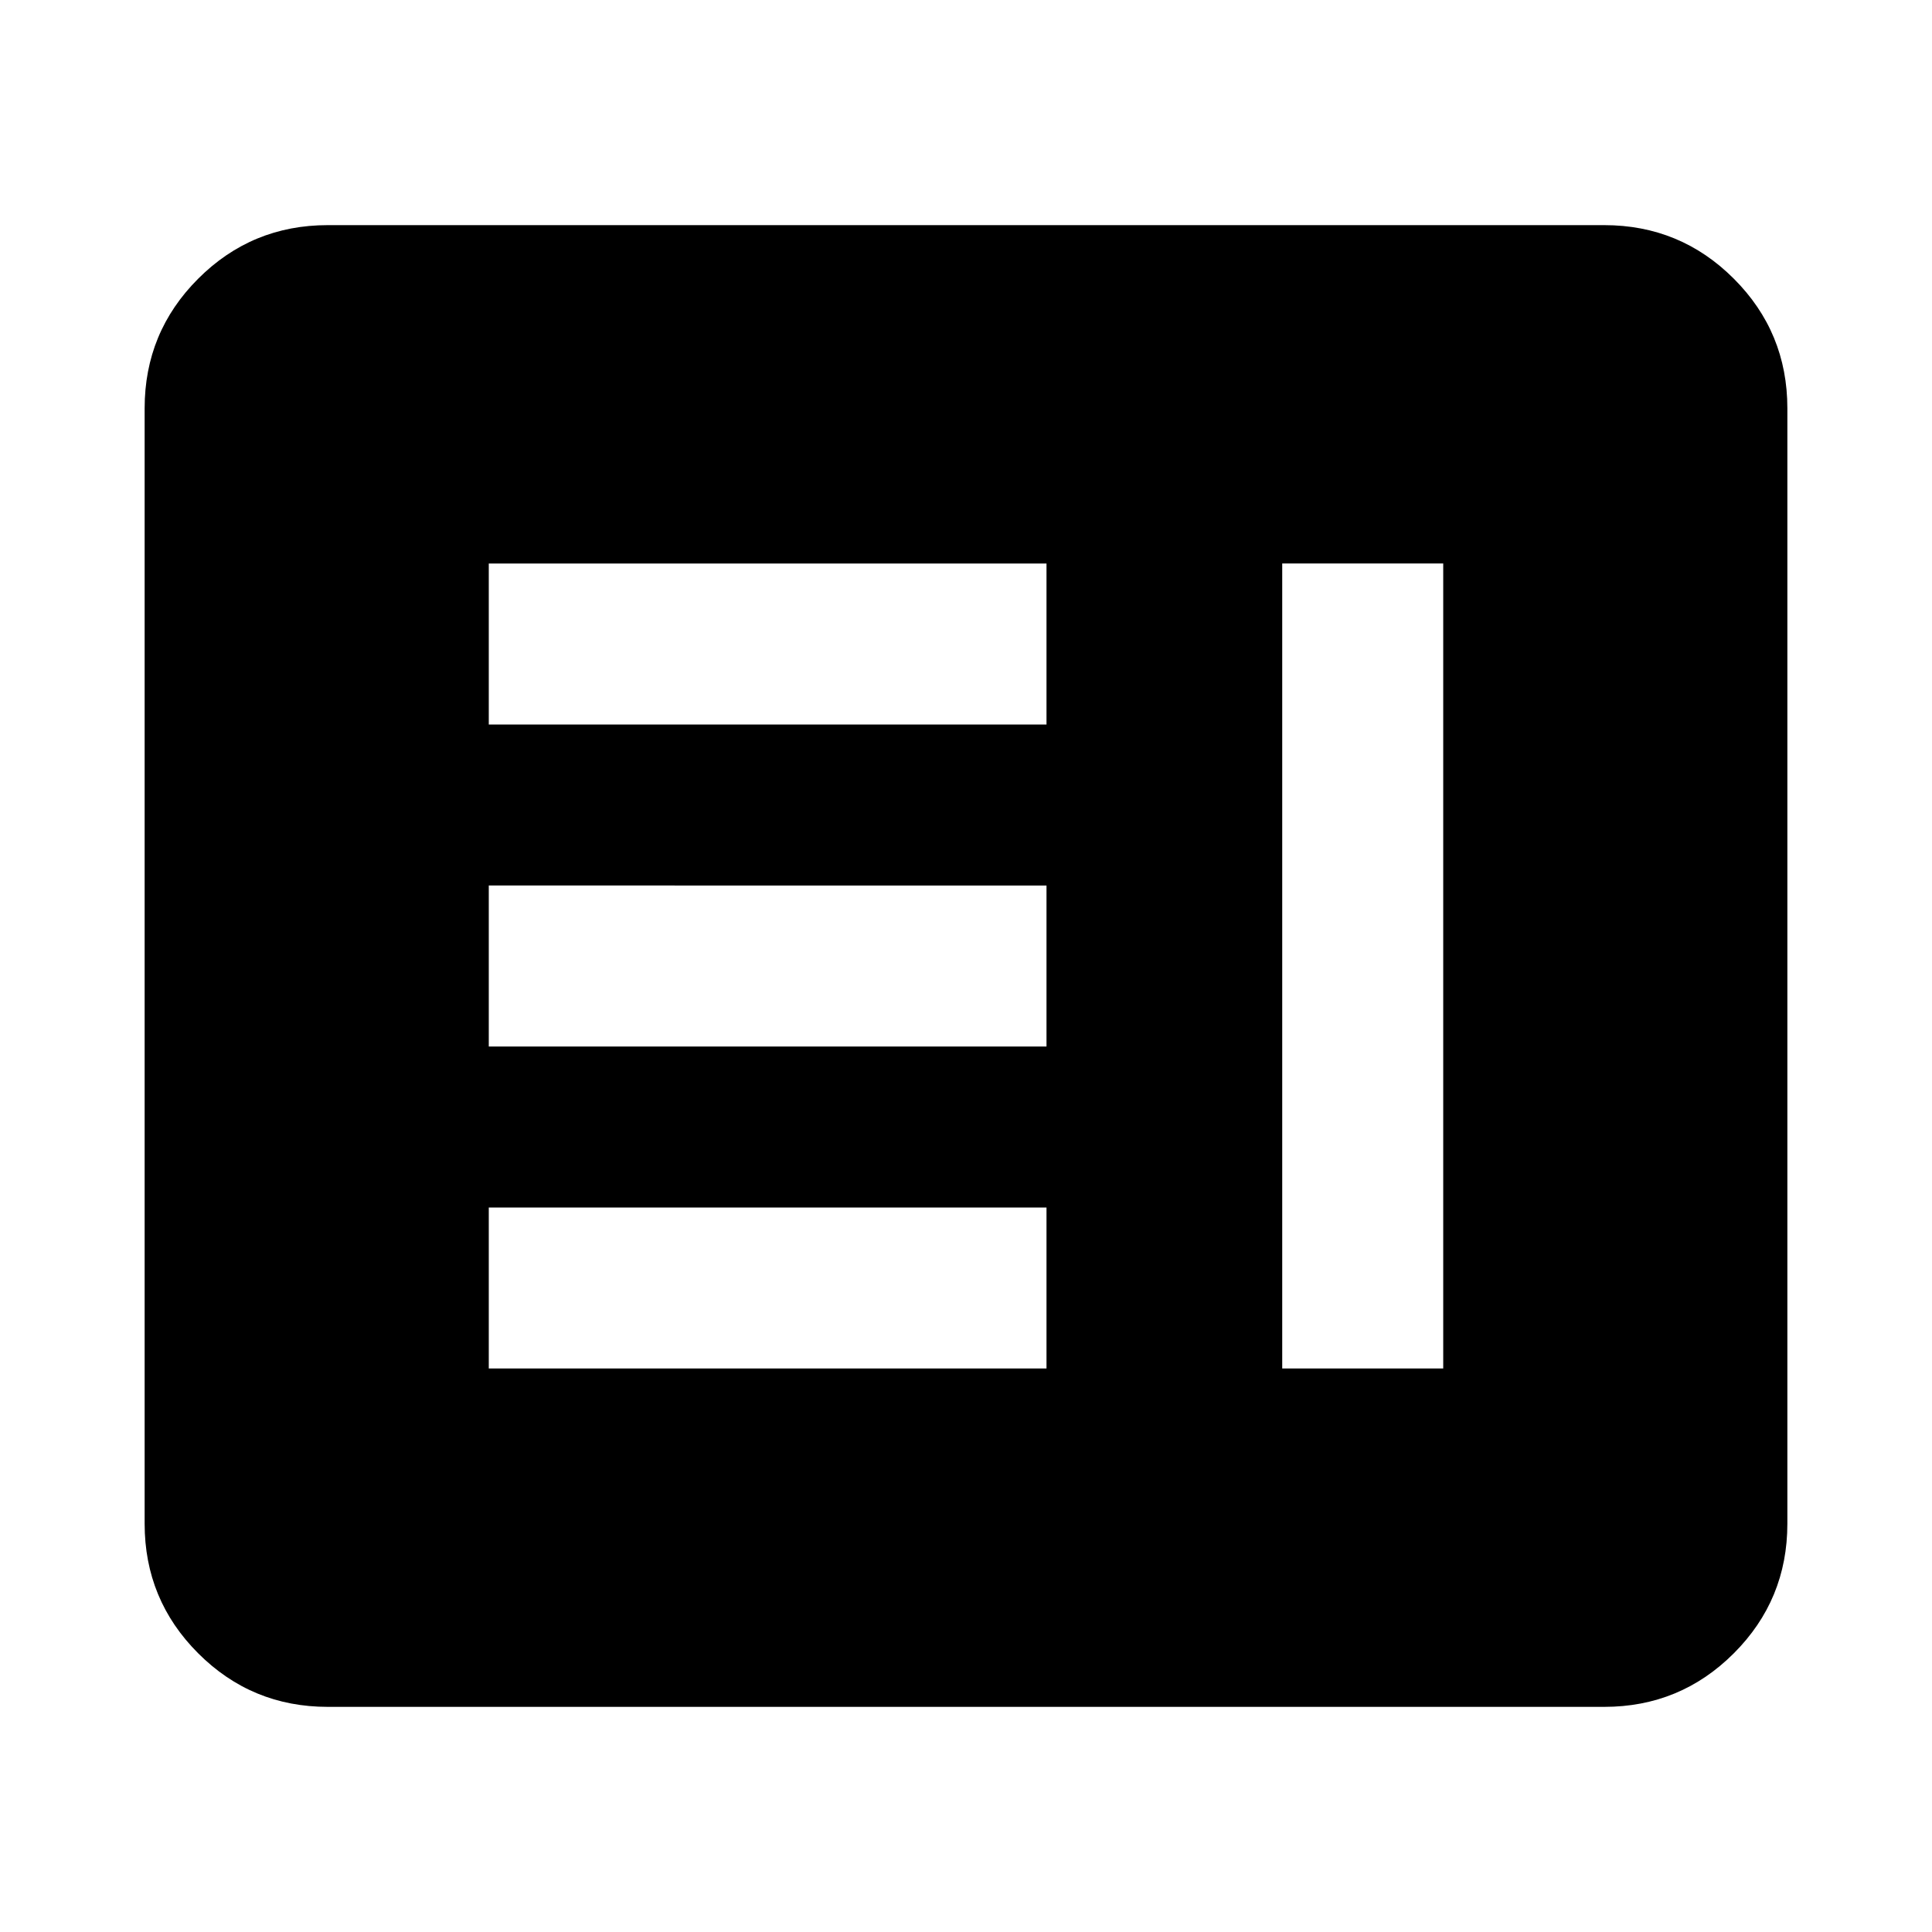 <svg xmlns="http://www.w3.org/2000/svg" height="24" viewBox="0 -960 960 960" width="24"><path d="M242.87-280H520v-80H242.87v80Zm394.26 0h80v-400h-80v400ZM242.87-440H520v-80H242.87v80Zm0-160H520v-80H242.87v80Zm-80 488.13q-37.78 0-64.39-26.61t-26.61-64.39v-554.26q0-37.78 26.61-64.39t64.39-26.61h634.26q37.78 0 64.39 26.61t26.61 64.39v554.26q0 37.78-26.61 64.39t-64.39 26.61H162.87Z"/></svg>